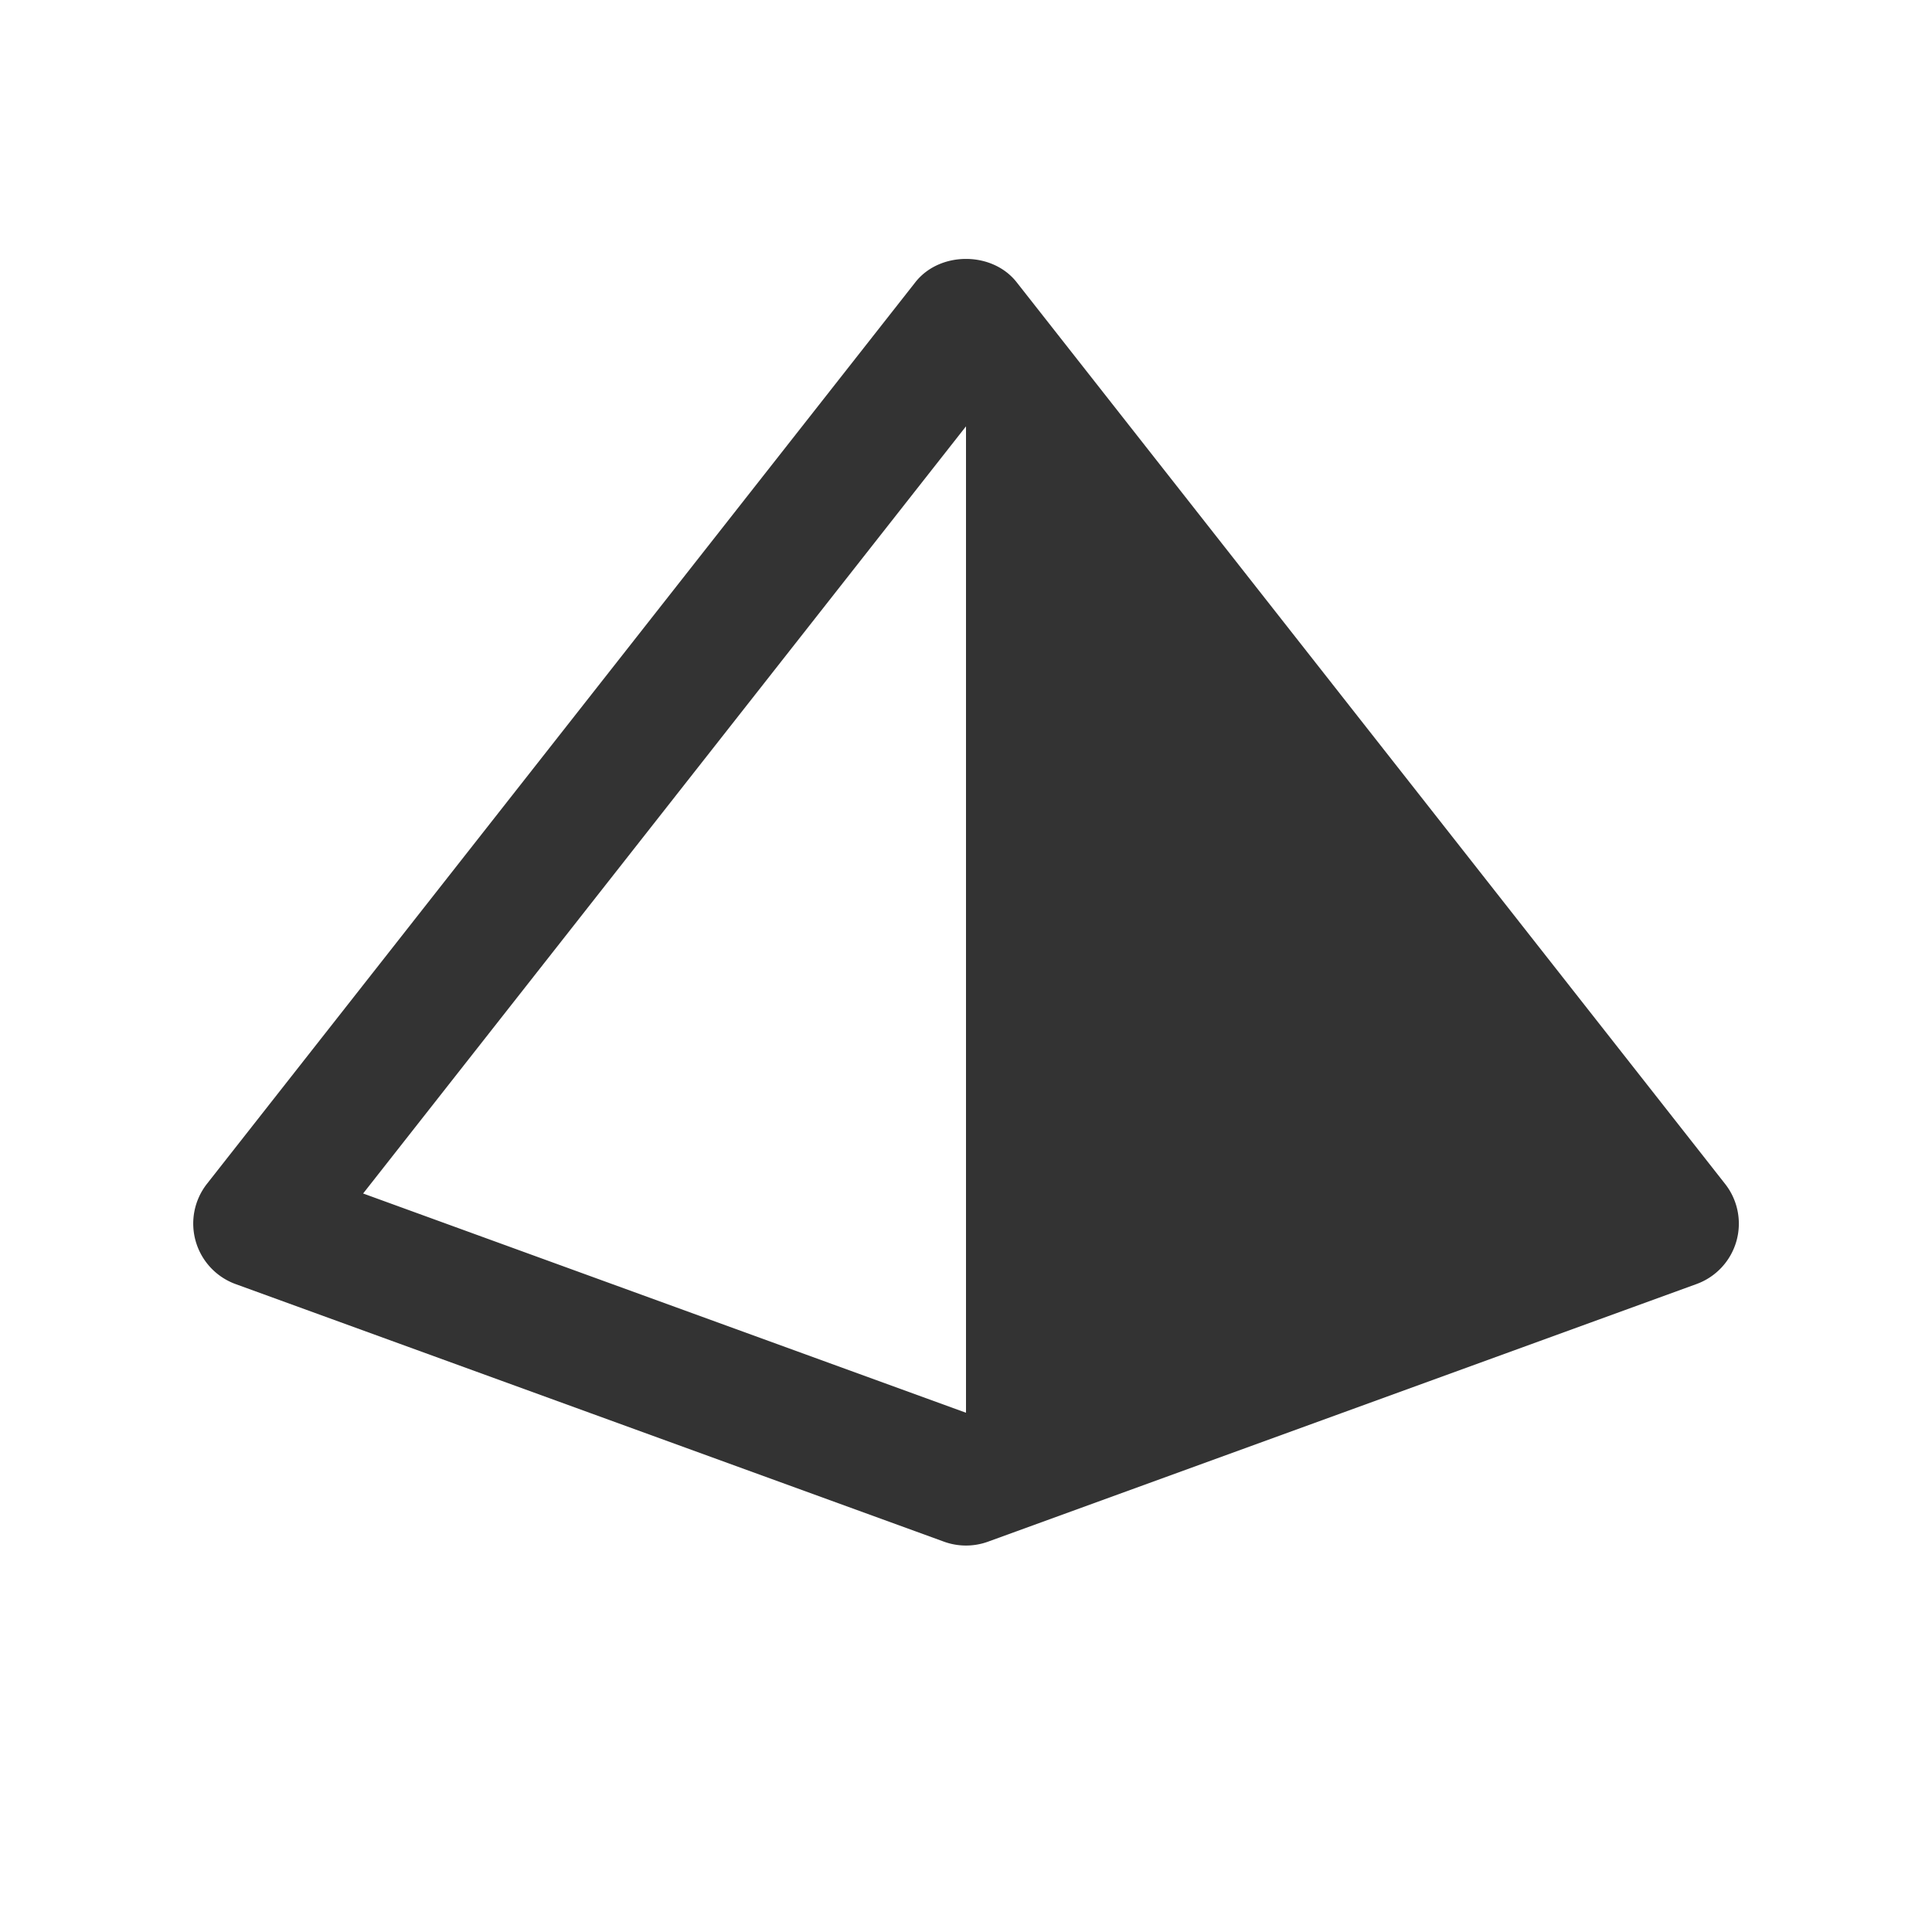 <svg xmlns="http://www.w3.org/2000/svg" viewBox="0 0 30 30"><path d="M26.786 18.382l-11-14c-.379-.482-1.193-.482-1.572 0l-11 14a1 1 0 0 0 .444 1.557l11 4a1.003 1.003 0 0 0 .684 0l11-4a.998.998 0 0 0 .444-1.557zm-21.147.15L15 6.62v15.317l-9.36-3.404z" fill="#333"/></svg>
